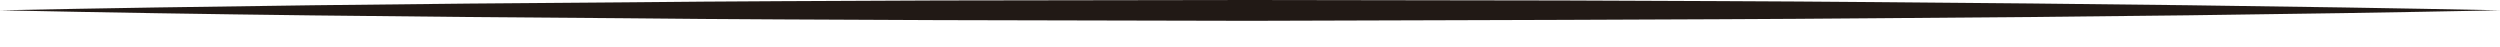 <?xml version="1.0" encoding="utf-8"?>
<!-- Generator: Adobe Illustrator 23.0.1, SVG Export Plug-In . SVG Version: 6.00 Build 0)  -->
<svg version="1.0" id="Capa_1" xmlns="http://www.w3.org/2000/svg" xmlns:xlink="http://www.w3.org/1999/xlink" x="0px" y="0px"
	 viewBox="0 0 1068.6 20" style="enable-background:new 0 0 1068.6 20;" xml:space="preserve">
<style type="text/css">
	.st0{fill:#211915;}
	.st1{fill:none;}
</style>
<g>
	<g>
		<path class="st0" d="M1068.6,4.4c-89.1,1.8-178.1,2.8-267.2,3.4c-44.5,0.4-89.1,0.5-133.6,0.7L534.3,8.9L400.7,8.6l-66.8-0.3
			l-33.4-0.2l-33.4-0.3C178.1,7.2,89.1,6.3,0,4.4C89.1,2.6,178.1,1.6,267.2,1l33.4-0.3l33.4-0.2l66.8-0.3L534.3,0l133.6,0.2
			c44.5,0.2,89.1,0.3,133.6,0.7C890.5,1.6,979.6,2.6,1068.6,4.4z"/>
	</g>
	<g>
		<path class="st1" d="M456.6,20"/>
	</g>
</g>
</svg>
